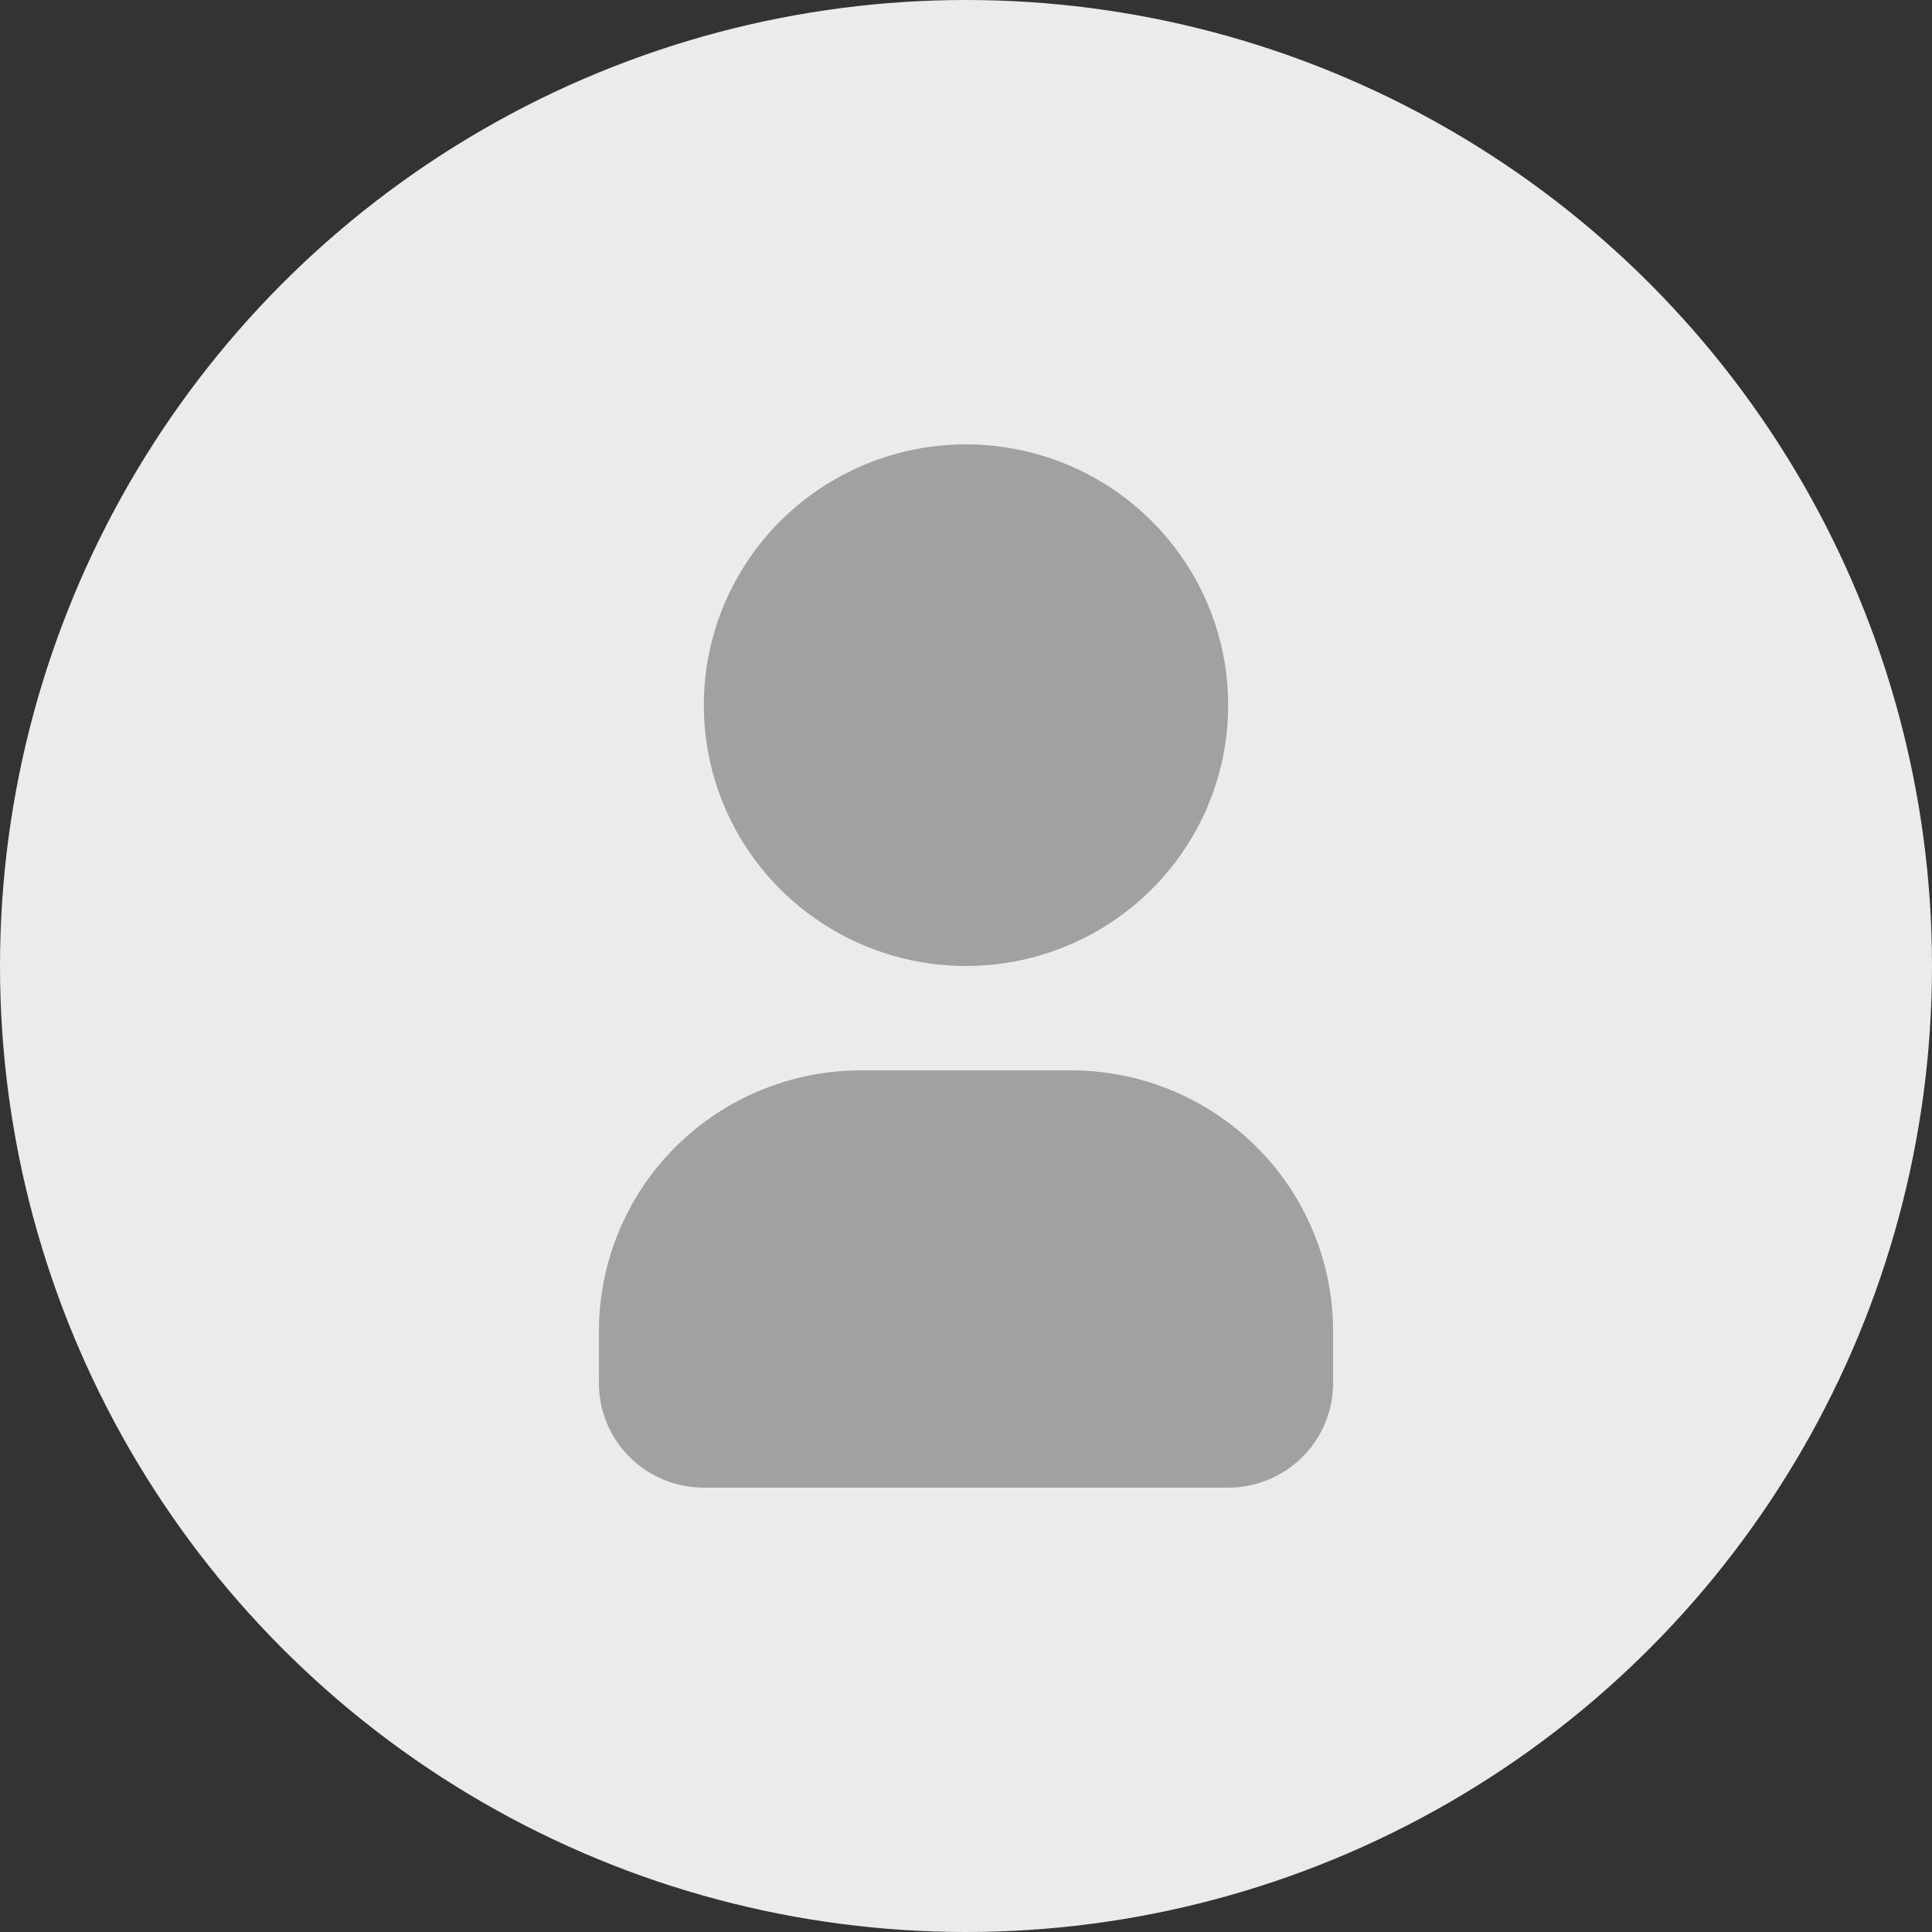 <svg width="100" height="100" viewBox="0 0 100 100" fill="none" xmlns="http://www.w3.org/2000/svg">
<rect x="0" y="0" width="100" height="100" fill="#333333" stroke="none"/>
<circle cx="50" cy="50" r="50" fill="#EBEBEB"/>
<path d="M50 23C52.684 23 55.308 23.792 57.54 25.275C59.772 26.759 61.511 28.867 62.538 31.334C63.566 33.801 63.834 36.515 63.311 39.134C62.787 41.752 61.494 44.158 59.596 46.046C57.698 47.934 55.28 49.22 52.648 49.741C50.015 50.261 47.286 49.994 44.806 48.972C42.327 47.951 40.207 46.22 38.716 44C37.224 41.78 36.429 39.17 36.429 36.5L36.442 35.914C36.594 32.438 38.089 29.155 40.615 26.749C43.141 24.343 46.503 23 50 23ZM55.429 55.4C59.028 55.4 62.48 56.822 65.025 59.354C67.57 61.886 69 65.32 69 68.9V71.6C69 73.032 68.428 74.406 67.41 75.418C66.392 76.431 65.011 77 63.571 77H36.429C34.989 77 33.608 76.431 32.59 75.418C31.572 74.406 31 73.032 31 71.6V68.9C31 65.32 32.43 61.886 34.975 59.354C37.52 56.822 40.972 55.4 44.571 55.4H55.429Z" fill="#737373" fill-opacity="0.61"/>
</svg>

